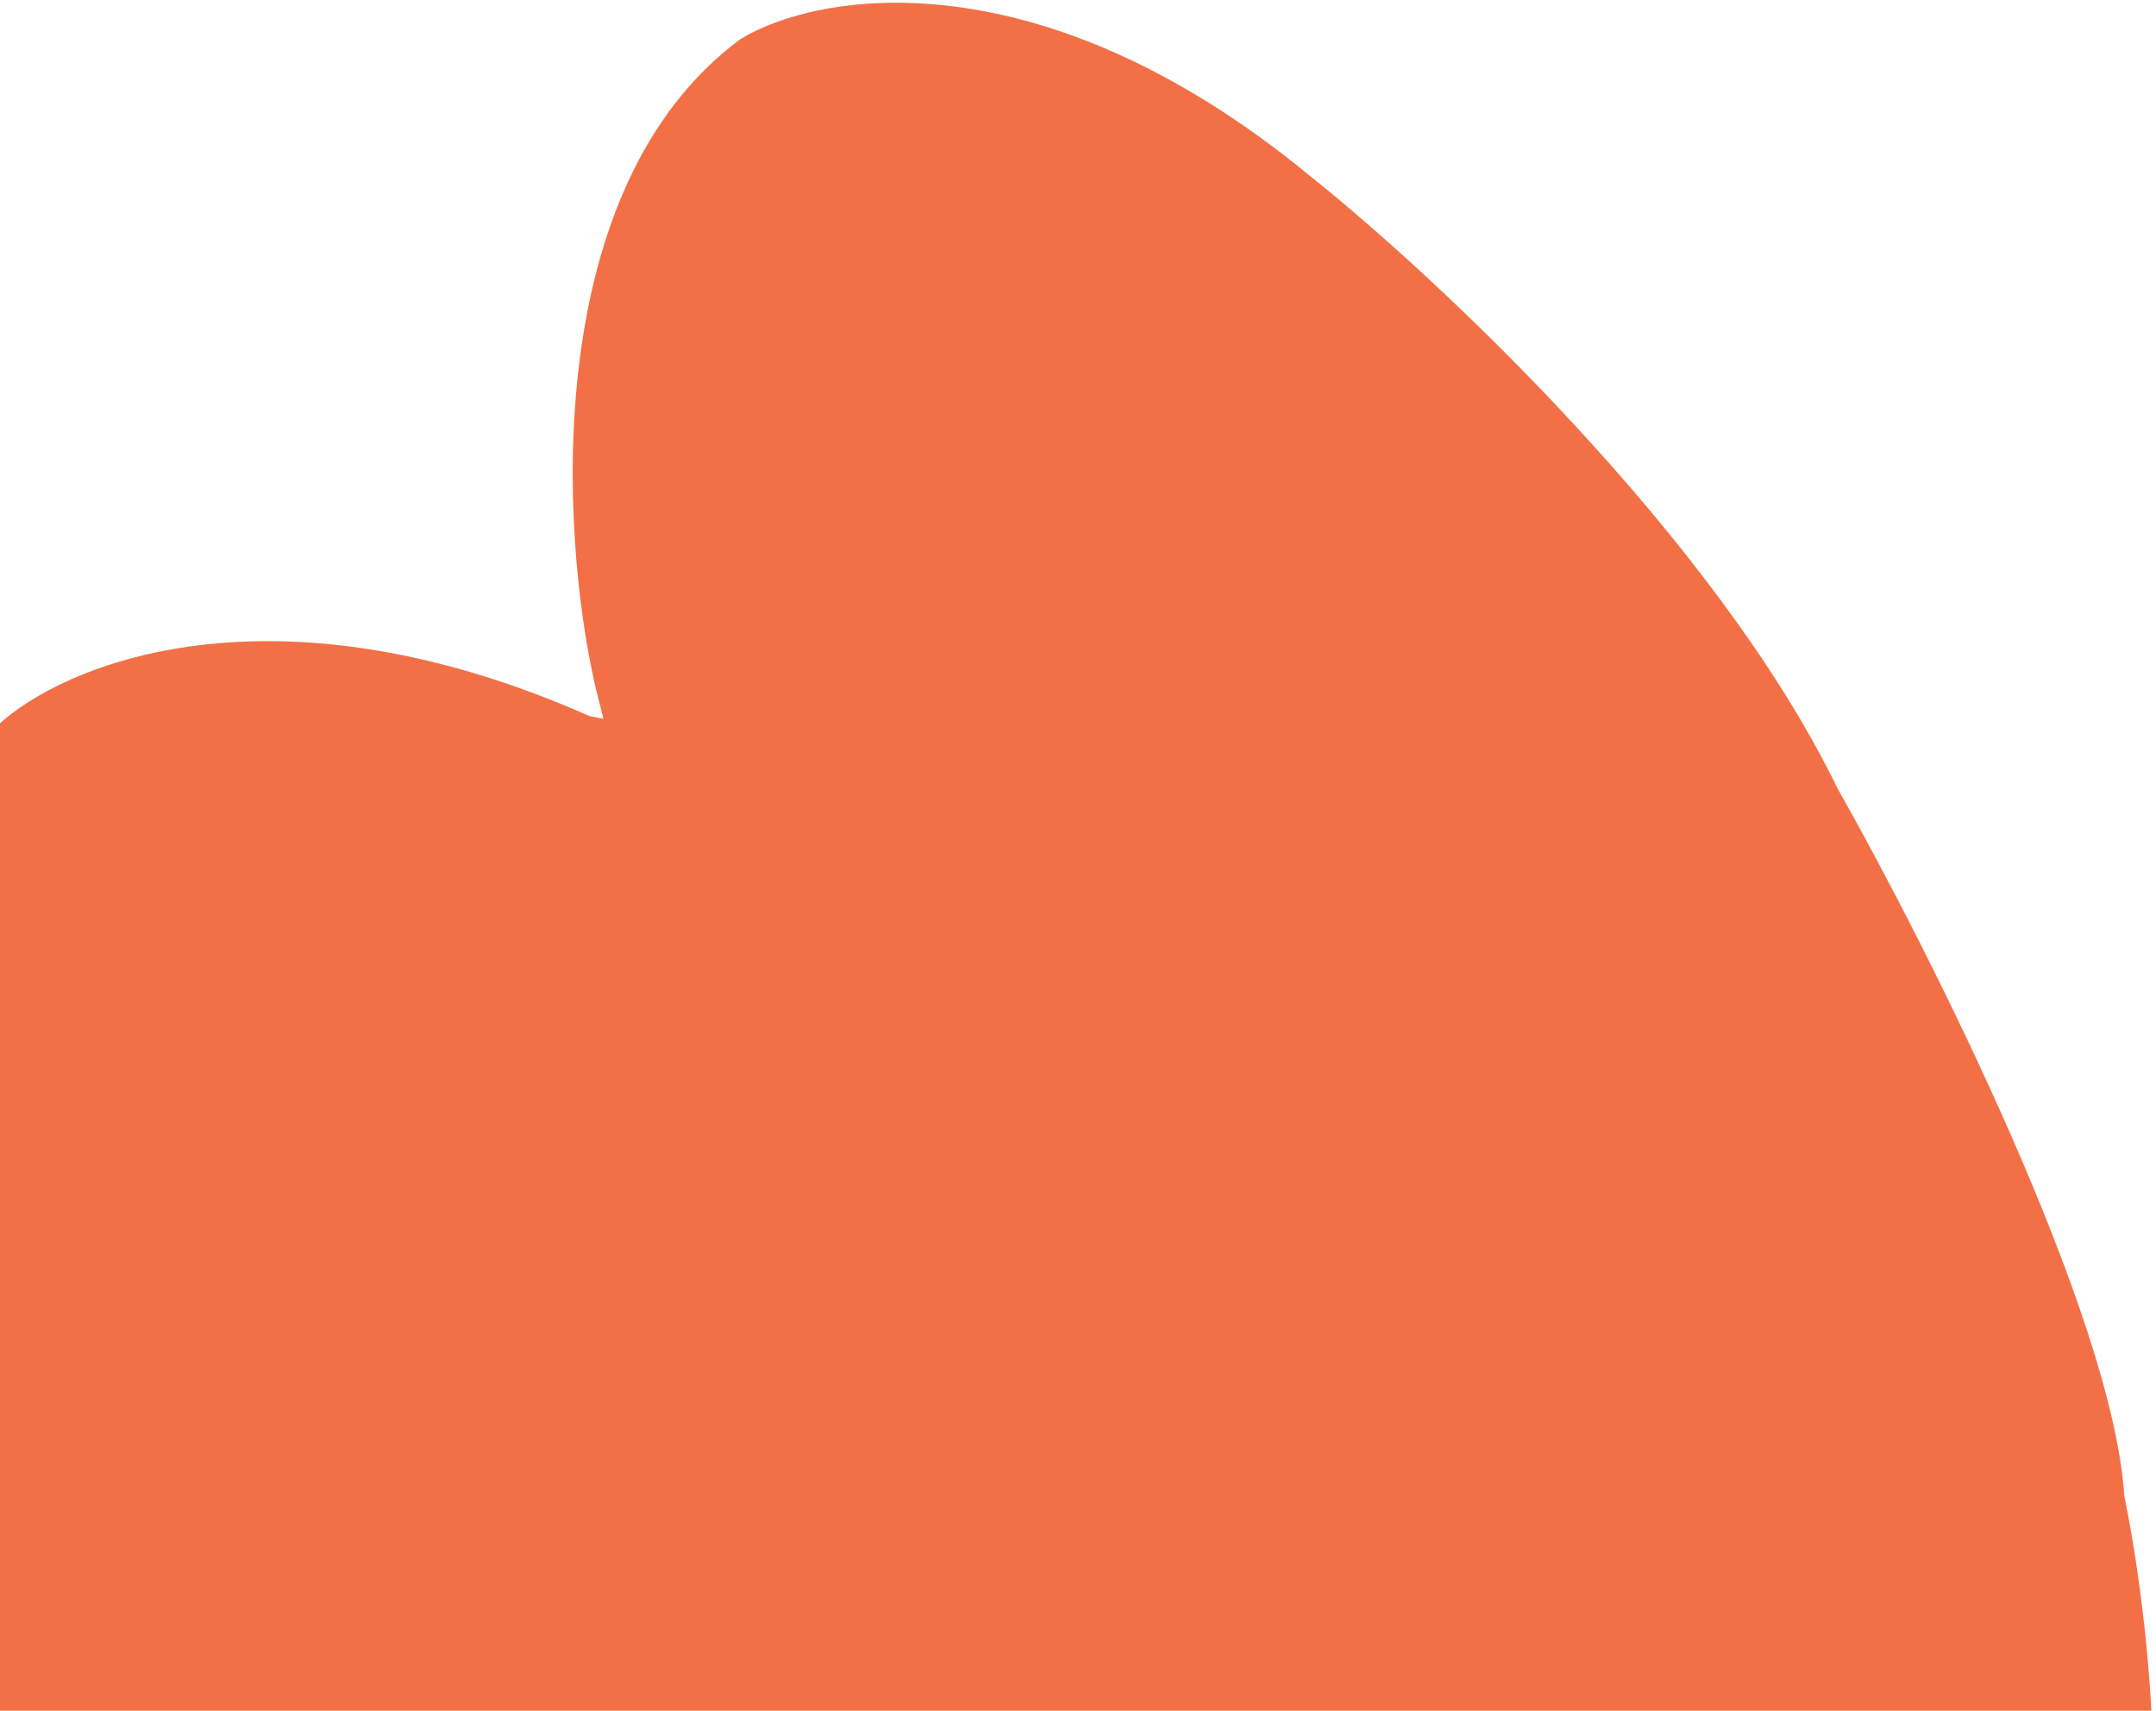 <svg width="673" height="534" viewBox="0 0 673 534" fill="none" xmlns="http://www.w3.org/2000/svg">
<path d="M573.544 694.279C575.456 714.428 569.22 760.725 528.982 784.726C521.041 790.903 496.951 802.639 464.125 800.169C431.3 797.698 449.271 799.139 462.36 800.169C452.507 800.316 428.652 799.11 412.063 793.109C420.152 823.553 427.946 892.116 394.415 922.824C383.238 938.413 344.029 965.797 276.613 950.62C260.993 947.103 251.009 944.877 245.225 943.61C246.74 944.072 248.22 944.512 249.665 944.931C256.593 946.57 265.751 948.71 273.966 950.62C267.76 949.637 259.539 947.791 249.665 944.931C238.963 942.398 233.583 941.06 245.225 943.61C202.883 930.683 133.761 900.423 62.629 842.524C21.449 811.052 -76.263 721.105 -137.679 613.098C-156.062 576.183 -190.8 491.148 -182.682 446.322C-180.917 419.85 -161.945 364.346 -100.176 354.11C-86.646 352.345 -52.173 350.933 -22.524 359.405C-30.172 330.579 -36.554 263.663 -0.905 226.602C19.537 207.336 85.13 179.746 183.96 223.513L188.372 224.396L185.725 213.807C174.842 165.863 168.694 58.414 231.169 12.176C255.288 -2.531 324.616 -14.561 408.975 54.973C447.948 86.005 535.424 167.657 573.544 246.015C601.928 296.165 659.579 410.585 663.109 467.059C670.756 503.826 680.669 588.214 659.138 631.628C654.285 649.424 630.371 686.867 573.544 694.279Z" fill="#F37046"/>
</svg>

